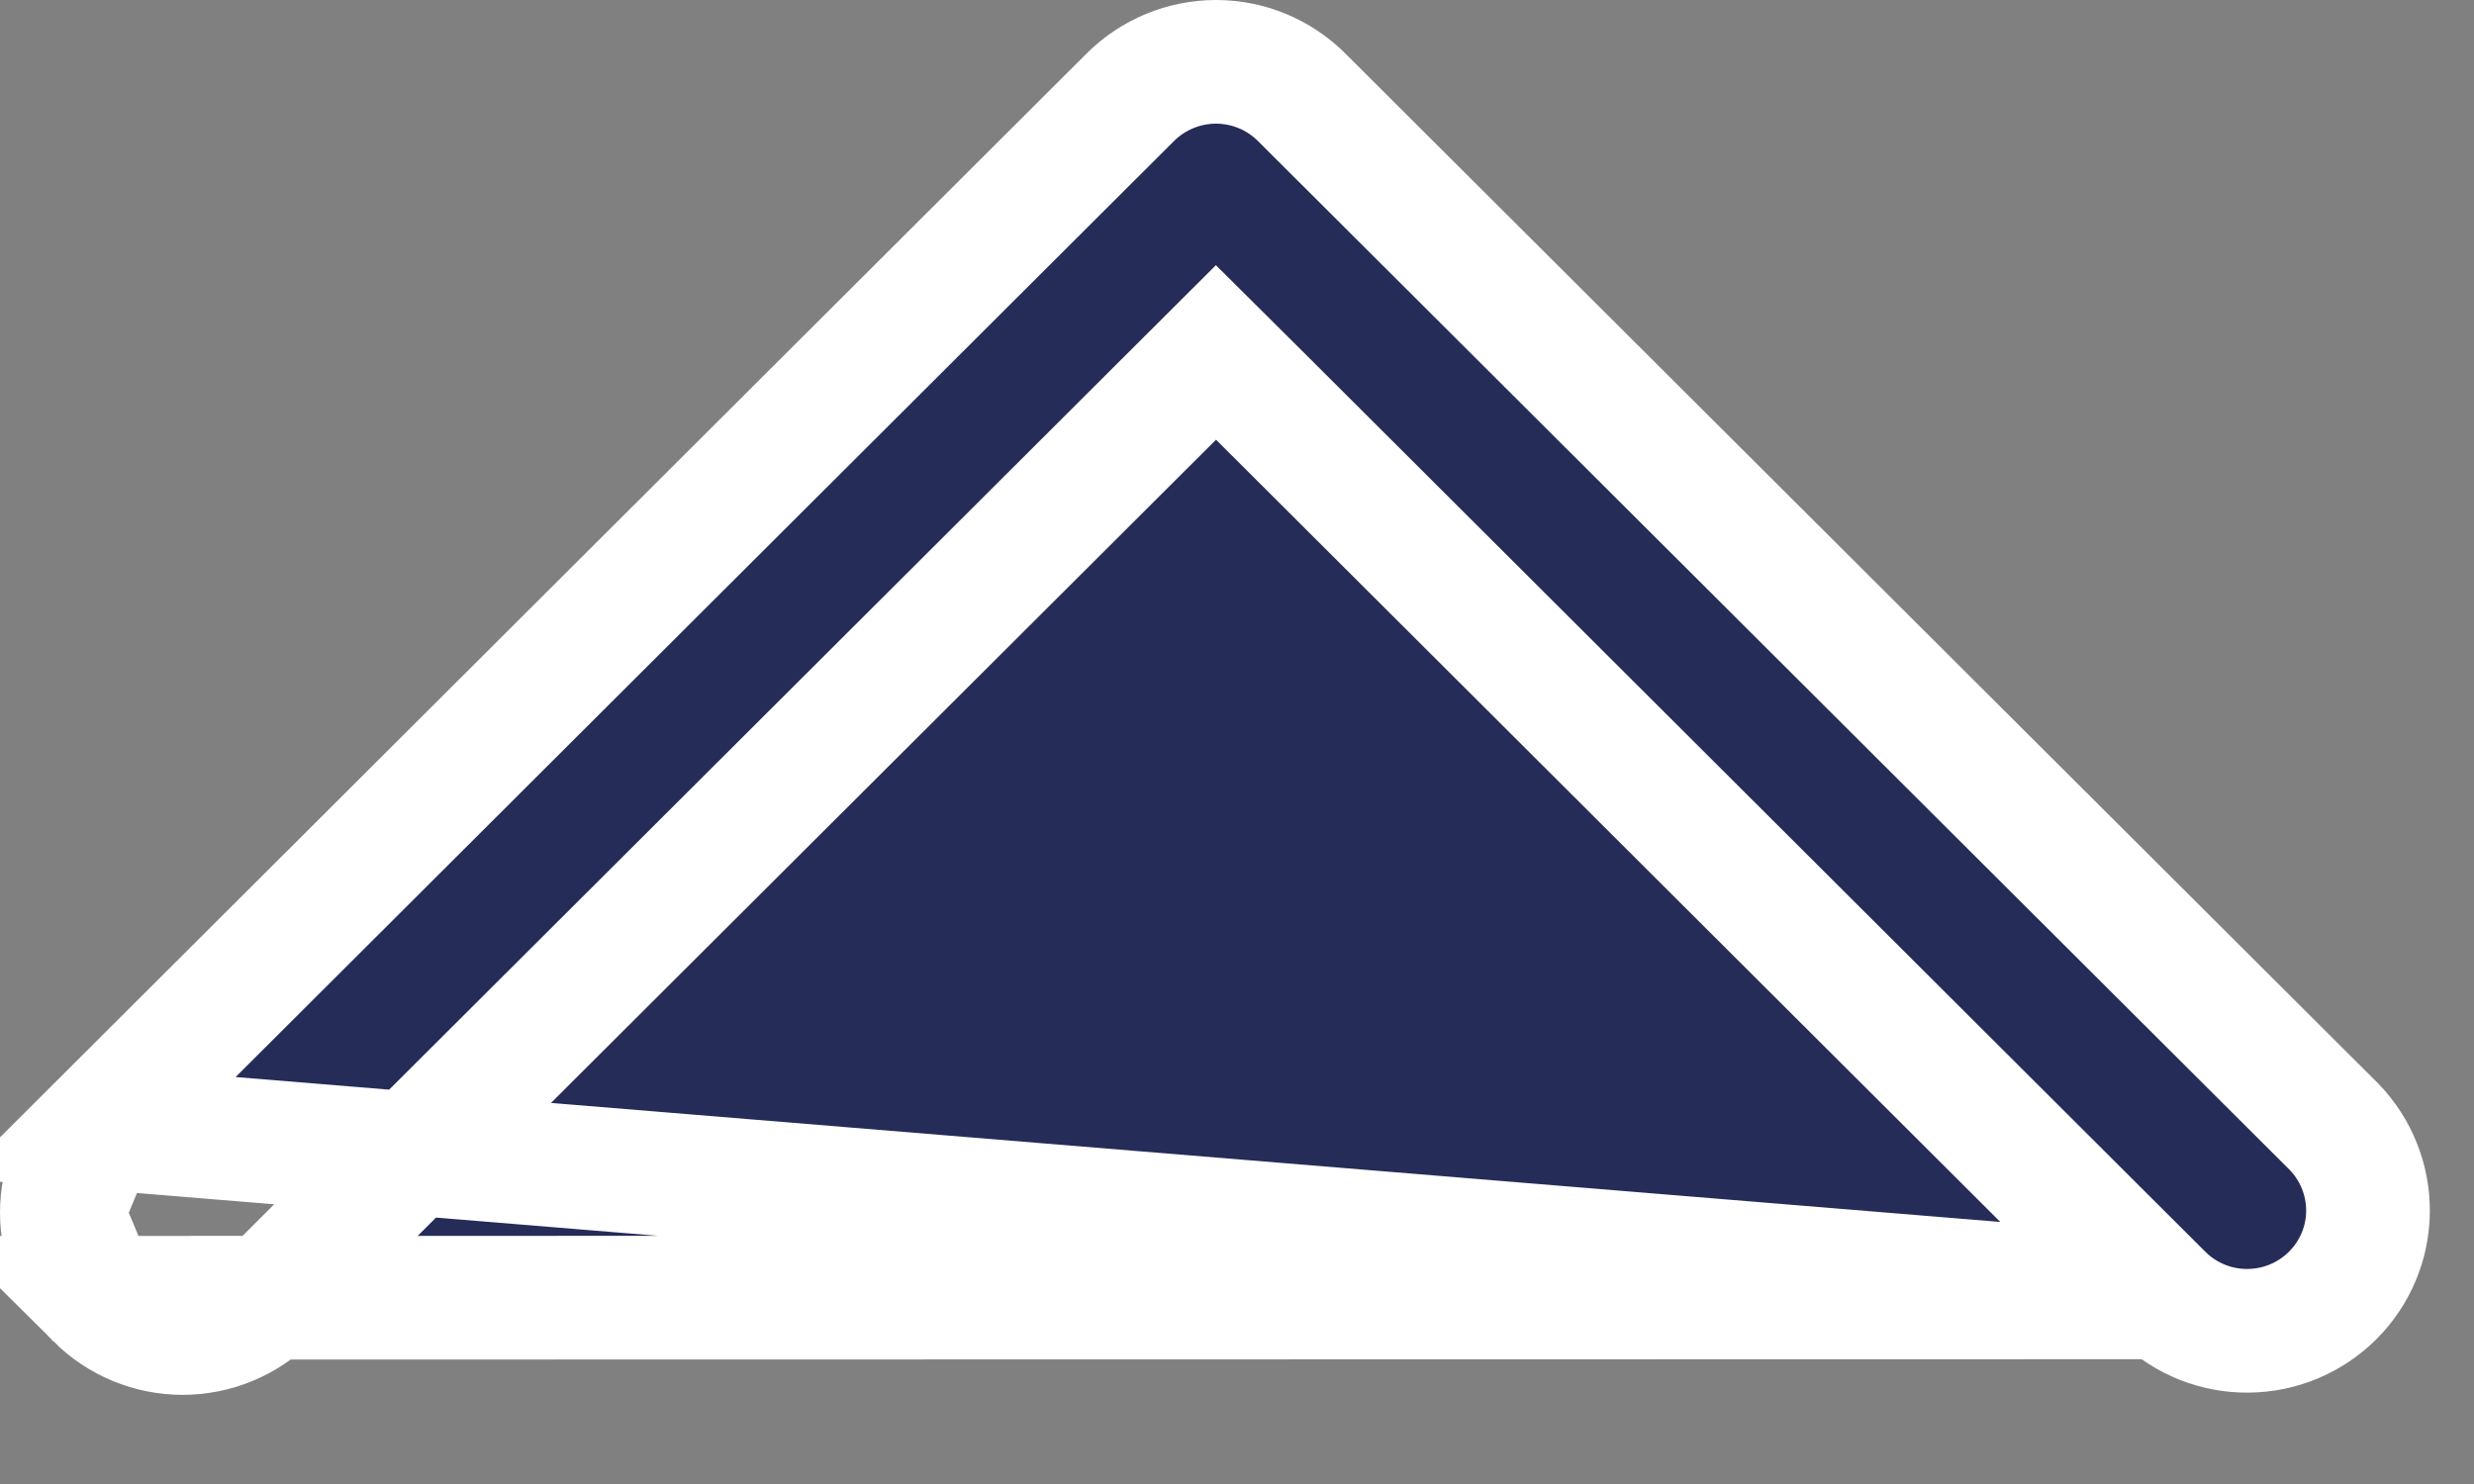 <svg width="20" height="12" viewBox="0 0 20 12" fill="none" xmlns="http://www.w3.org/2000/svg">
<rect x="0" y="0" width="20" height="12" fill="#808080" stroke="none"/>
<path d="M17.49 10.491L10.184 3.202L9.83 2.85L9.477 3.202L2.167 10.494C2.167 10.494 2.167 10.494 2.167 10.494C1.984 10.676 1.736 10.779 1.476 10.779C1.217 10.779 0.969 10.676 0.786 10.494L17.49 10.491ZM17.49 10.491C17.674 10.666 17.919 10.764 18.175 10.761C18.431 10.759 18.676 10.656 18.857 10.476C19.038 10.295 19.141 10.052 19.143 9.797C19.145 9.543 19.048 9.299 18.872 9.115L10.521 0.785C10.521 0.785 10.521 0.785 10.521 0.785C10.338 0.603 10.09 0.5 9.83 0.5C9.571 0.5 9.322 0.603 9.139 0.785C9.139 0.785 9.139 0.785 9.139 0.785L0.786 9.119L17.49 10.491ZM0.5 9.806C0.5 9.549 0.603 9.301 0.785 9.119L0.5 9.806ZM0.5 9.806C0.5 10.064 0.603 10.311 0.785 10.494L0.5 9.806Z" fill="#252C58" stroke="white"/>
</svg>
